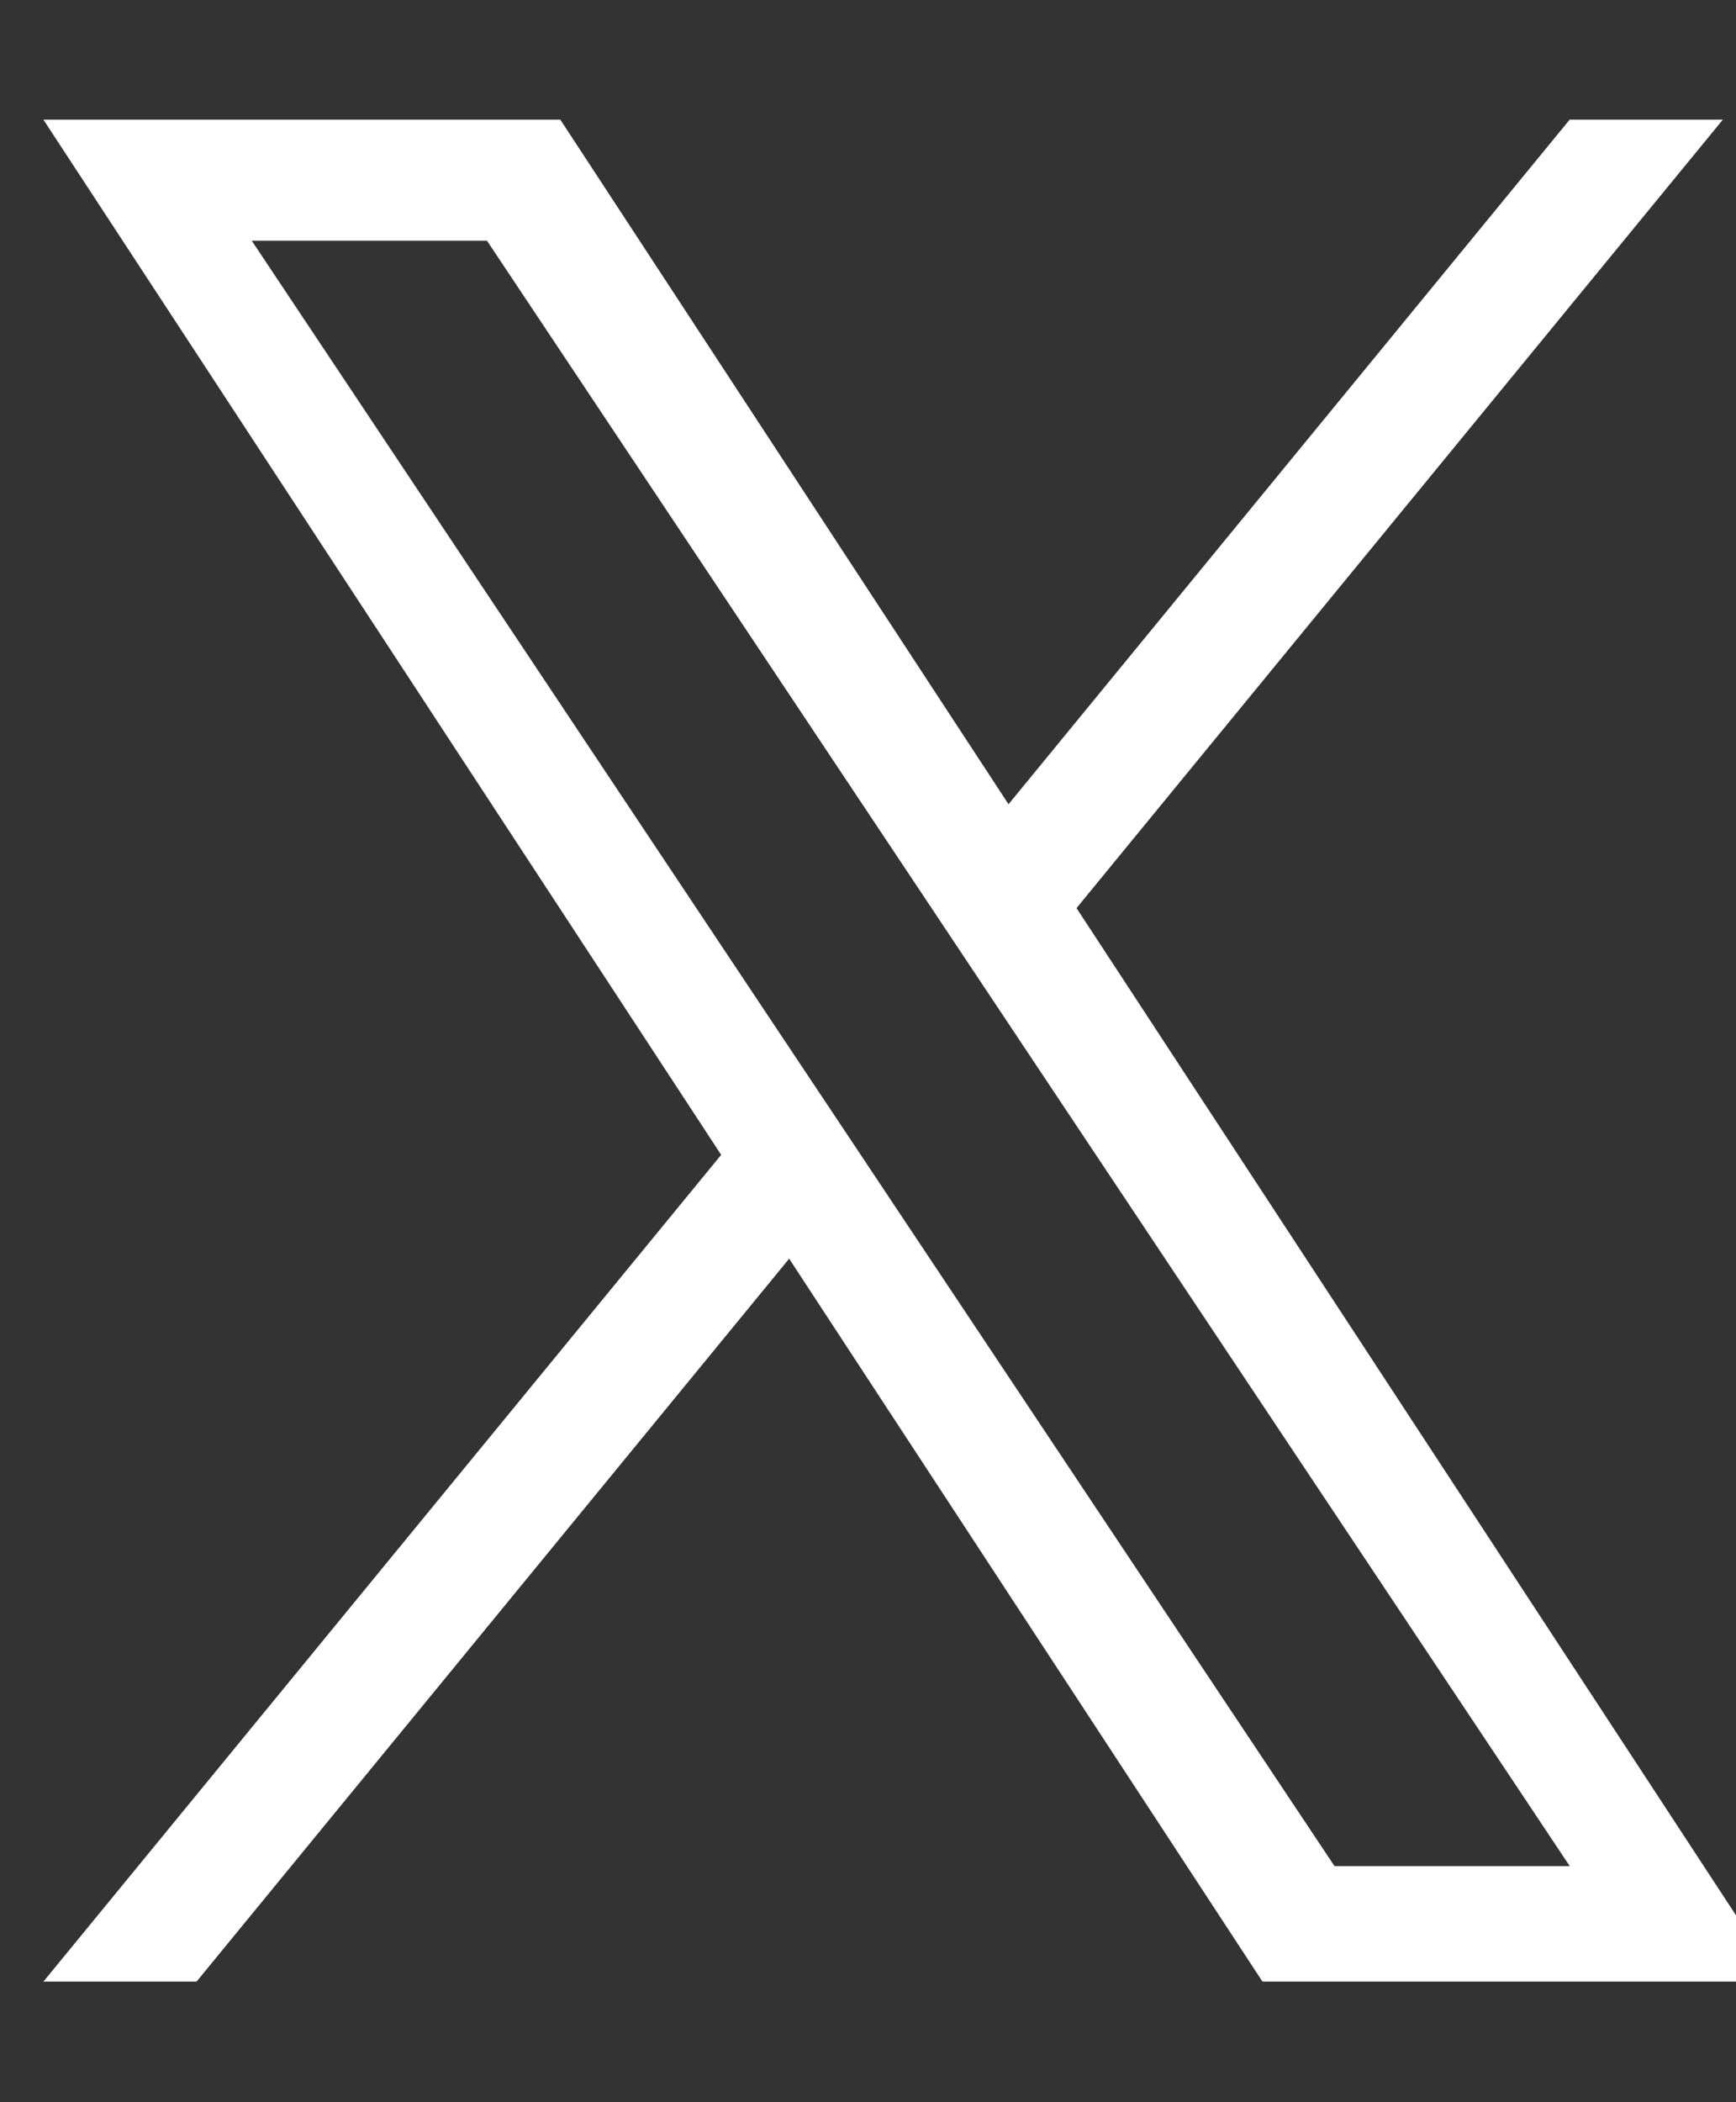 <svg width="38" height="46" viewBox="0 0 38 46" fill="none" xmlns="http://www.w3.org/2000/svg">
<rect x="0" y="0" width="38" height="46" fill="#333333" stroke="none"/>
<g clip-path="url(#clip0_444_7164)">
<path d="M23.565 19.87L37.712 2.618H34.359L22.076 17.598L12.265 2.618H0.95L15.786 25.27L0.95 43.361H4.302L17.274 27.542L27.635 43.361H38.95L23.564 19.87H23.565ZM18.974 25.469L17.47 23.214L5.51 5.266H10.659L20.311 19.75L21.814 22.006L34.361 40.834H29.212L18.974 25.47V25.469Z" fill="white"/>
</g>
<defs>
<clipPath id="clip0_444_7164">
<rect width="38" height="46" fill="white"/>
</clipPath>
</defs>
</svg>
